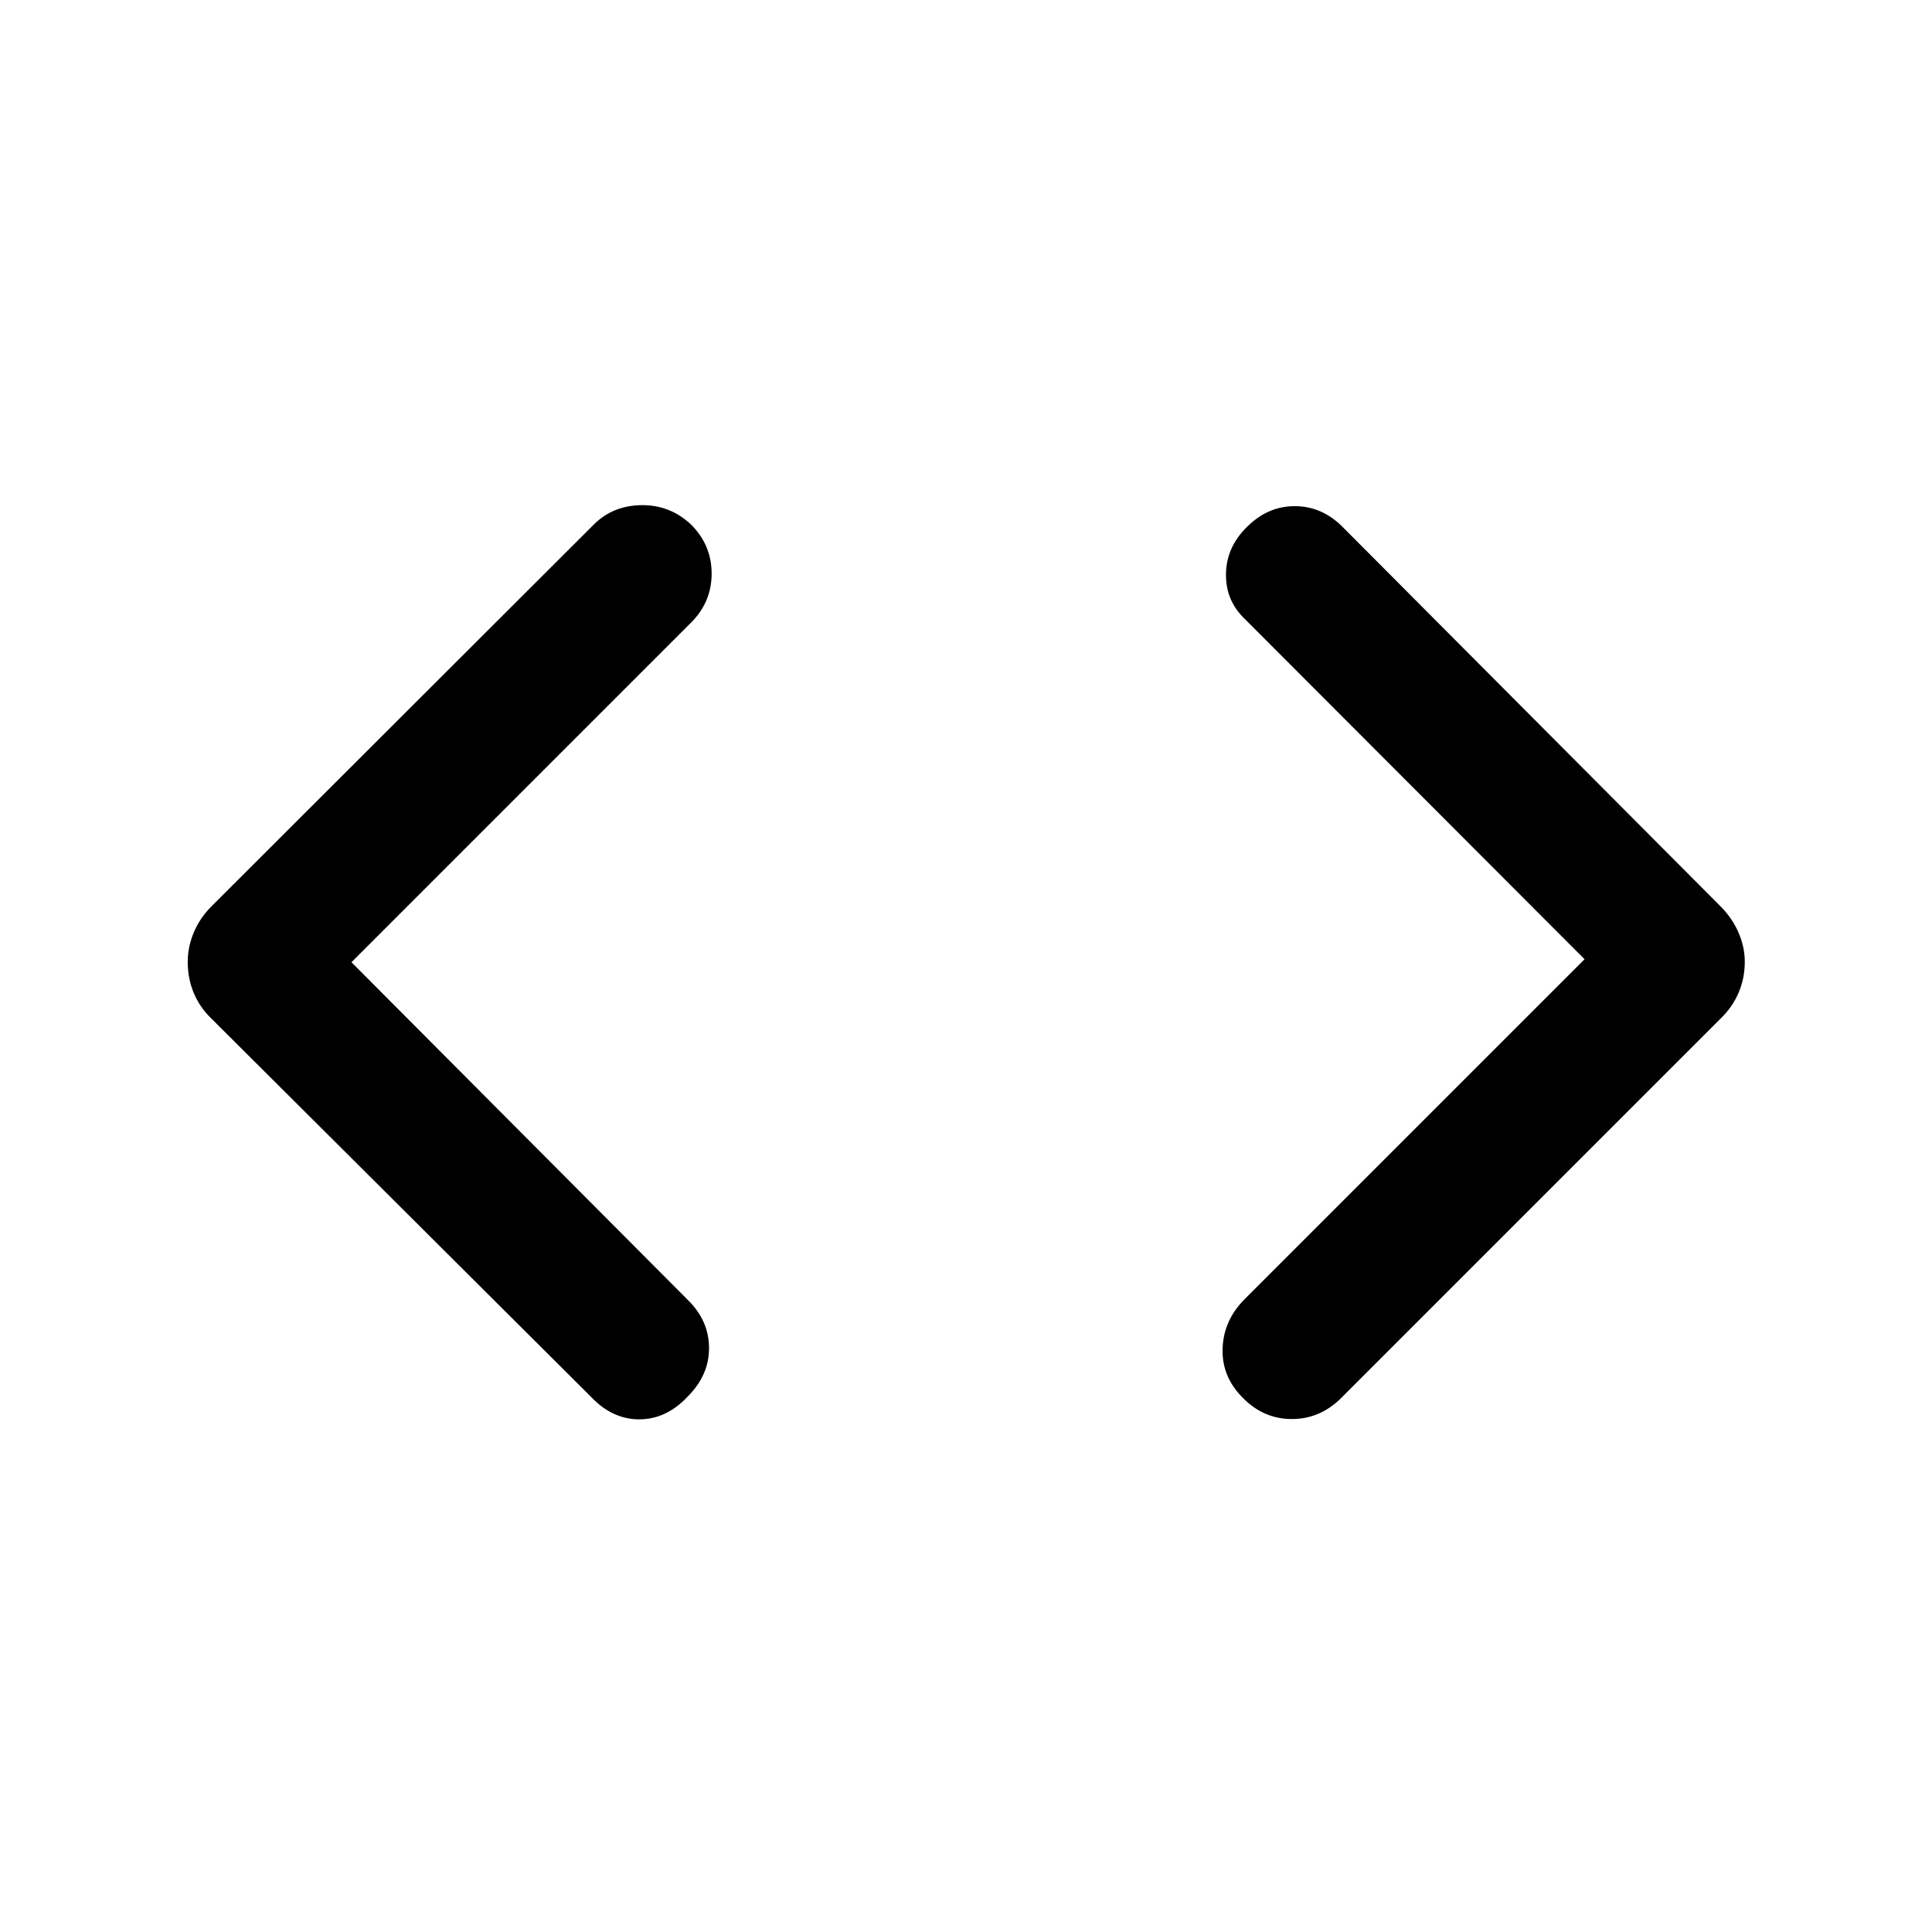 <svg xmlns="http://www.w3.org/2000/svg" height="40" viewBox="0 -960 960 960" width="40"><path d="M174.64-481.87 342.1-313.74q10.23 10.23 10.22 23.66-.01 13.44-10.63 24.05-10.61 11.29-24.06 11.29t-24.07-11.29L105.1-453.82q-5.79-5.54-8.81-12.74-3.01-7.2-3.01-15.52 0-7.39 3.01-14.59 3.02-7.2 8.81-13l189.95-189.69q9.44-9.43 23.64-9.63 14.21-.19 24.69 9.63 10.23 10.23 10.23 24.37t-10.23 24.37L174.64-481.87Zm612.72-1.49L618.9-652.08q-9.9-9.23-9.72-22.66.18-13.44 10.46-23.46 10.28-10.29 23.73-10.29 13.45 0 23.73 10.29l187.8 188.53q5.79 5.8 8.93 13 3.14 7.2 3.14 14.59 0 8.32-3.14 15.52-3.14 7.2-8.93 12.74L665.95-264.87q-10.47 10.1-24.35 9.98-13.88-.11-24.11-10.6-10.49-10.48-9.99-24.5.5-14.01 10.99-24.5l168.87-168.87Z"/></svg>
